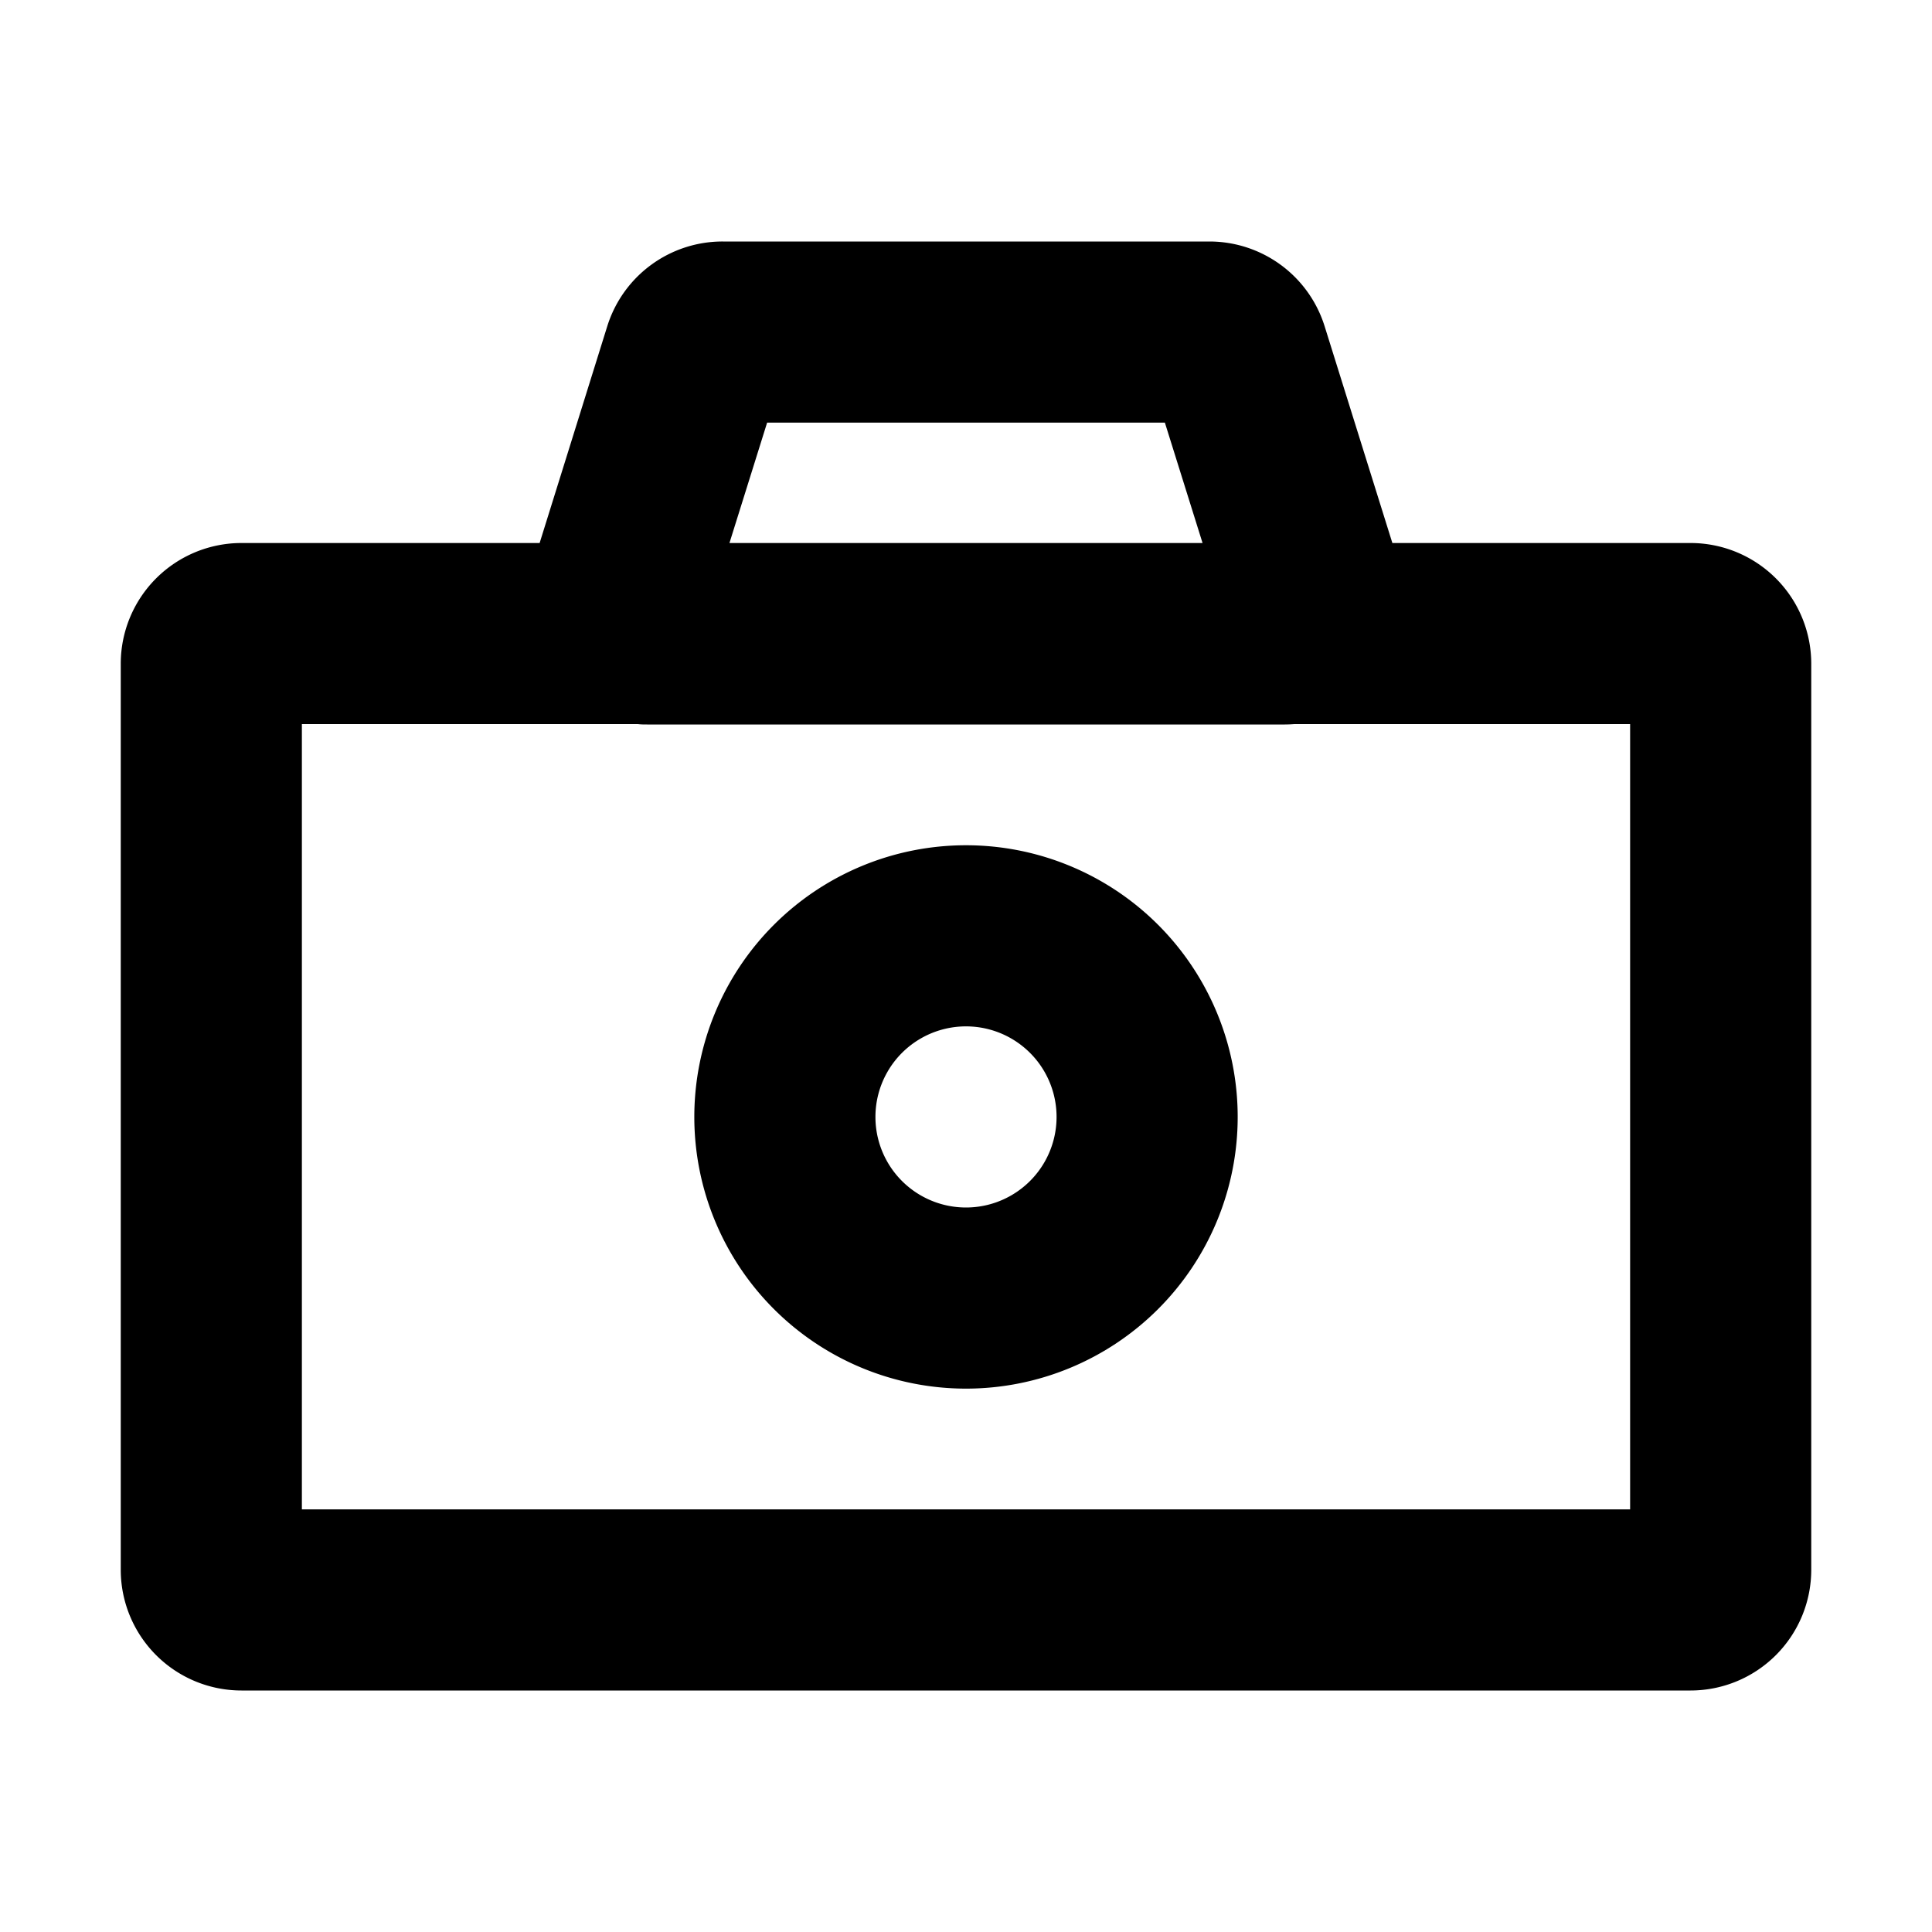 <svg xmlns="http://www.w3.org/2000/svg" width="16" height="16" fill="none" viewBox="0 0 16 16"><path fill="currentColor" fill-rule="evenodd" d="m6.041 4.497.312-.997h3.294l.312.997H6.04m-1.571 0 .56-1.795A1 1 0 0 1 5.986 2h4.03a1 1 0 0 1 .954.702l.561 1.795H14a1 1 0 0 1 1 1V13a1 1 0 0 1-1 1H2a1 1 0 0 1-1-1V5.497a1 1 0 0 1 1-1h2.47m.814 1.5H2.5V12.5h11V5.997h-2.784A1.03 1.03 0 0 1 10.64 6H5.36c-.025 0-.05 0-.076-.003M8 10a.75.75 0 1 0 0-1.5.75.75 0 0 0 0 1.5m0 1.5A2.25 2.25 0 1 0 8 7a2.25 2.25 0 0 0 0 4.5"/></svg>